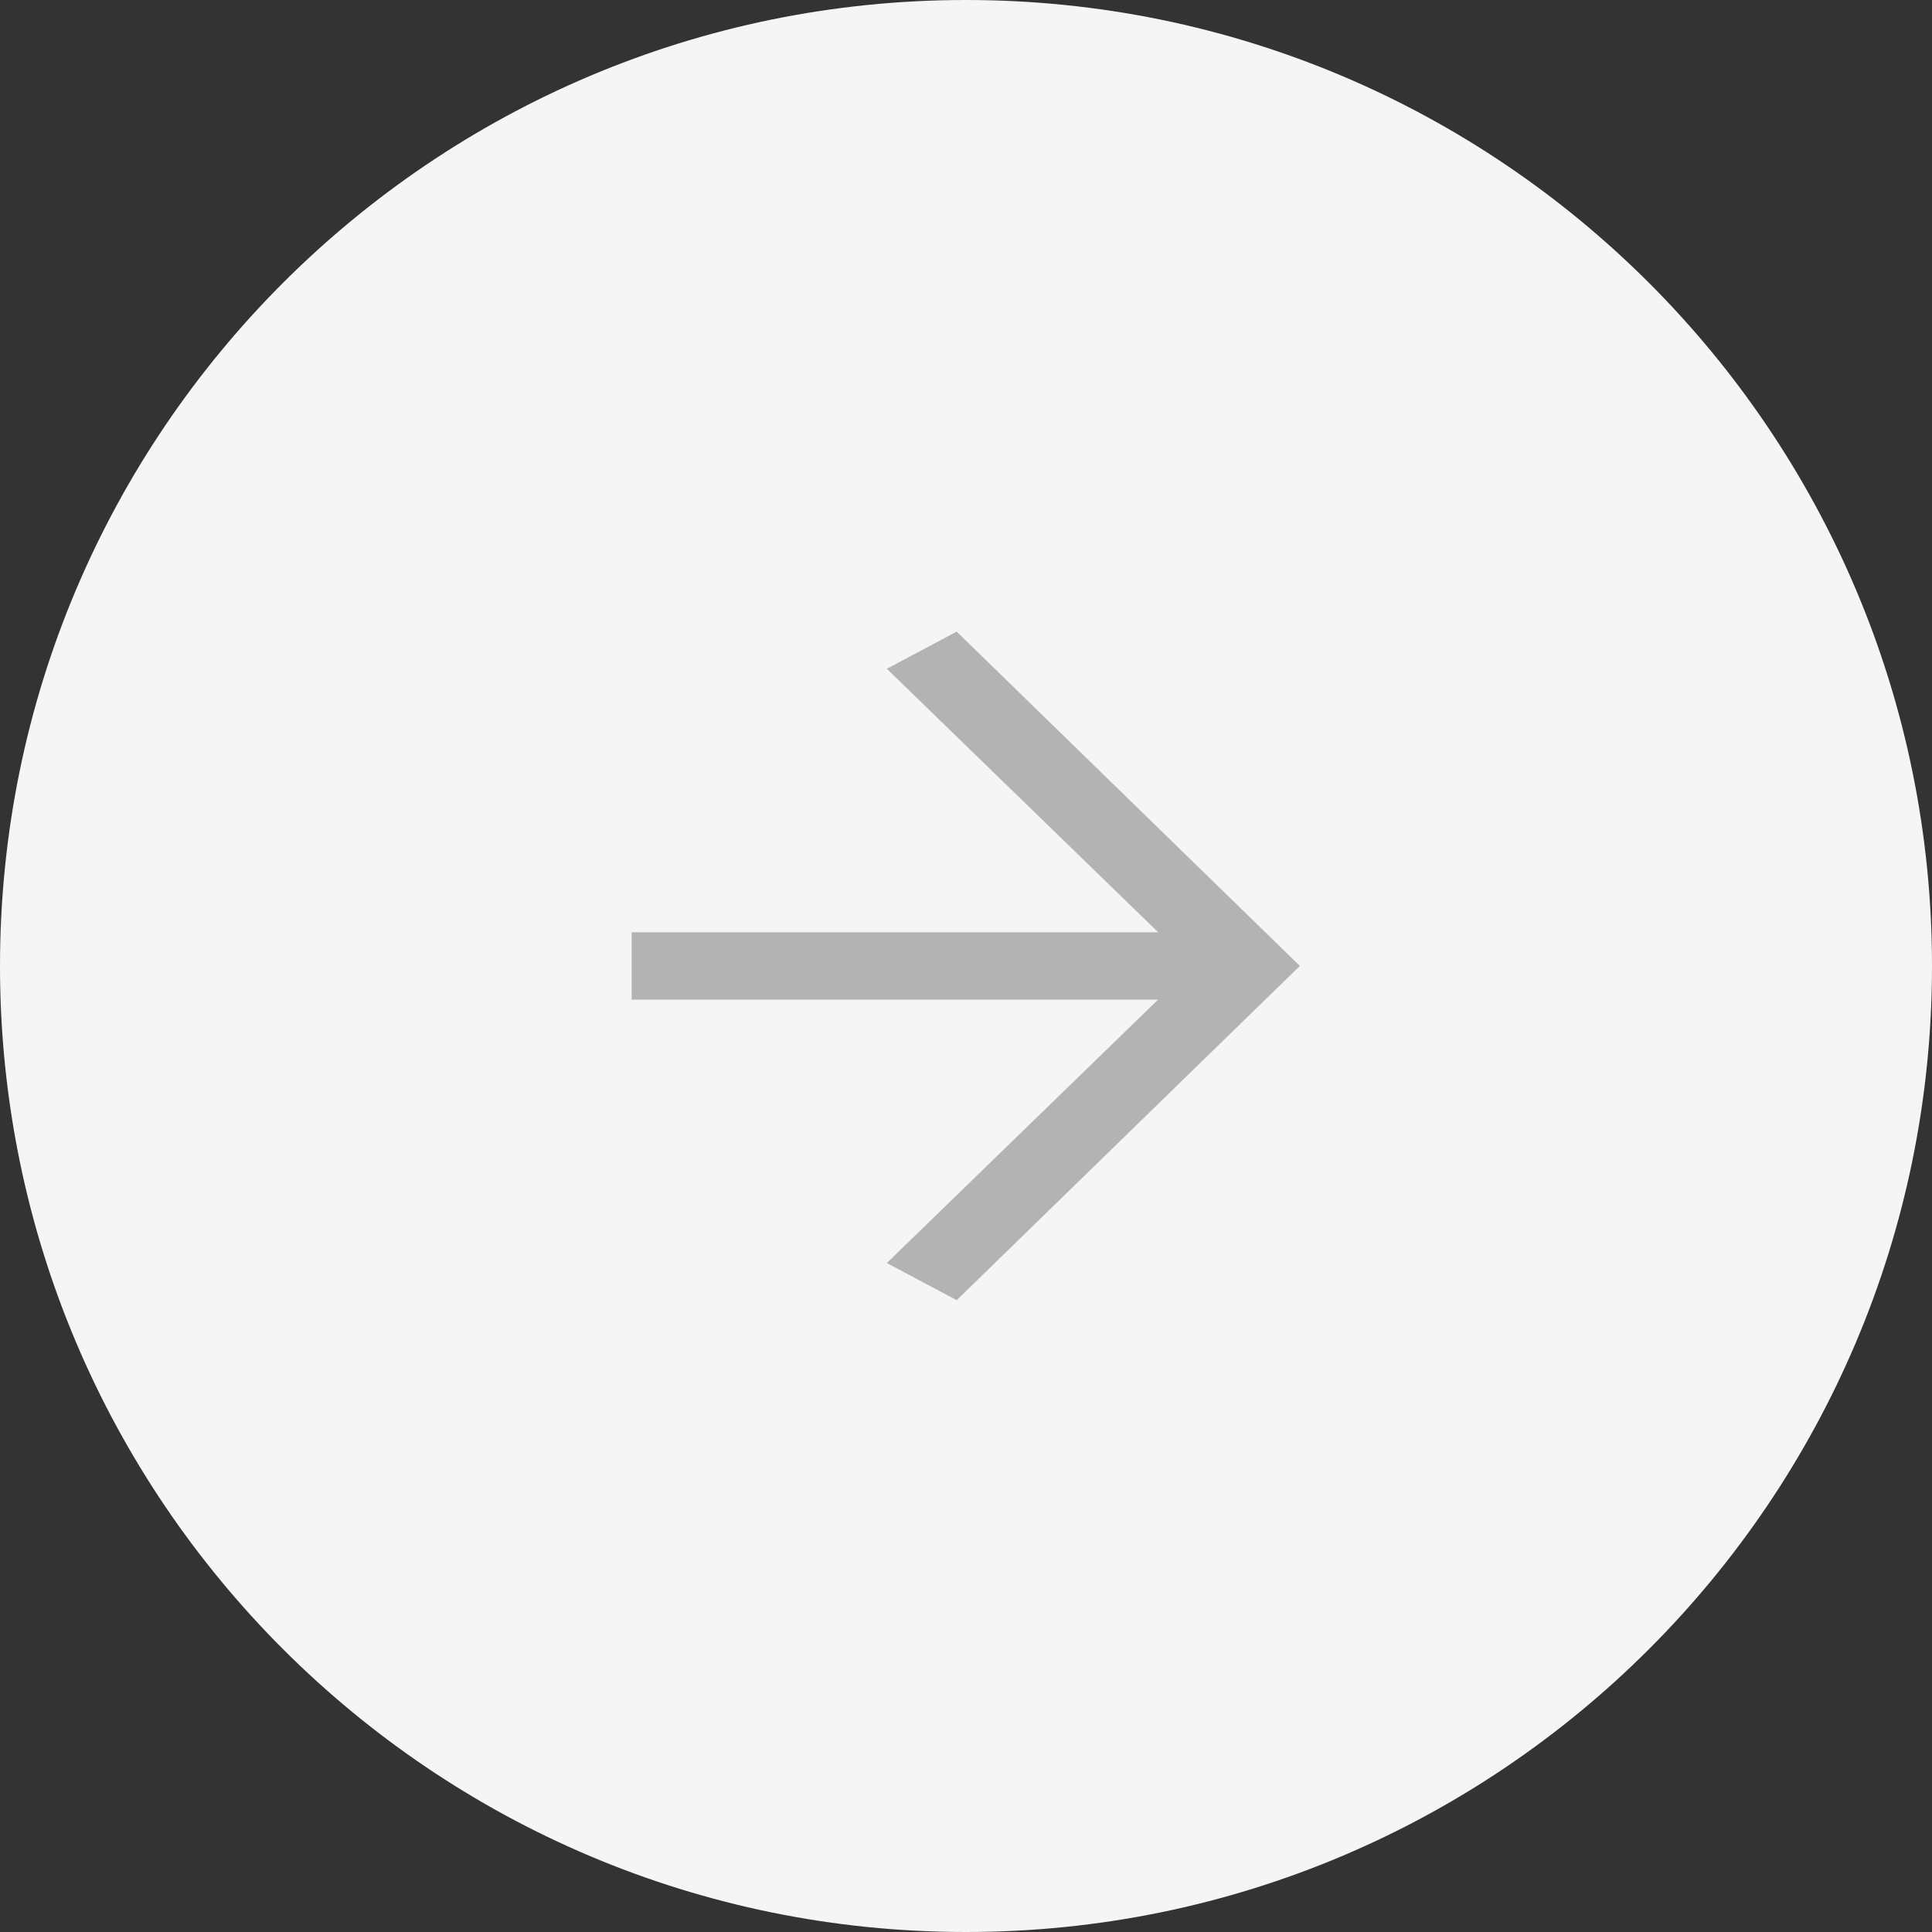 <svg 
 xmlns="http://www.w3.org/2000/svg"
 xmlns:xlink="http://www.w3.org/1999/xlink"
 width="52px" height="52px">
<rect width="100%" height="100%" fill="#333333" stroke="none"/>
<path fill-rule="evenodd"  fill="rgb(245, 245, 245)"
 d="M26.000,-0.000 C40.359,-0.000 52.000,11.640 52.000,26.000 C52.000,40.359 40.359,52.000 26.000,52.000 C11.641,52.000 -0.000,40.359 -0.000,26.000 C-0.000,11.640 11.641,-0.000 26.000,-0.000 Z"/>
<path fill-rule="evenodd"  fill="rgb(179, 179, 179)"
 d="M25.749,34.995 L23.869,33.995 L31.169,26.906 L17.000,26.906 L17.000,25.093 L31.174,25.093 L23.869,18.000 L25.749,17.000 L34.986,25.998 L25.749,34.995 Z"/>
</svg>